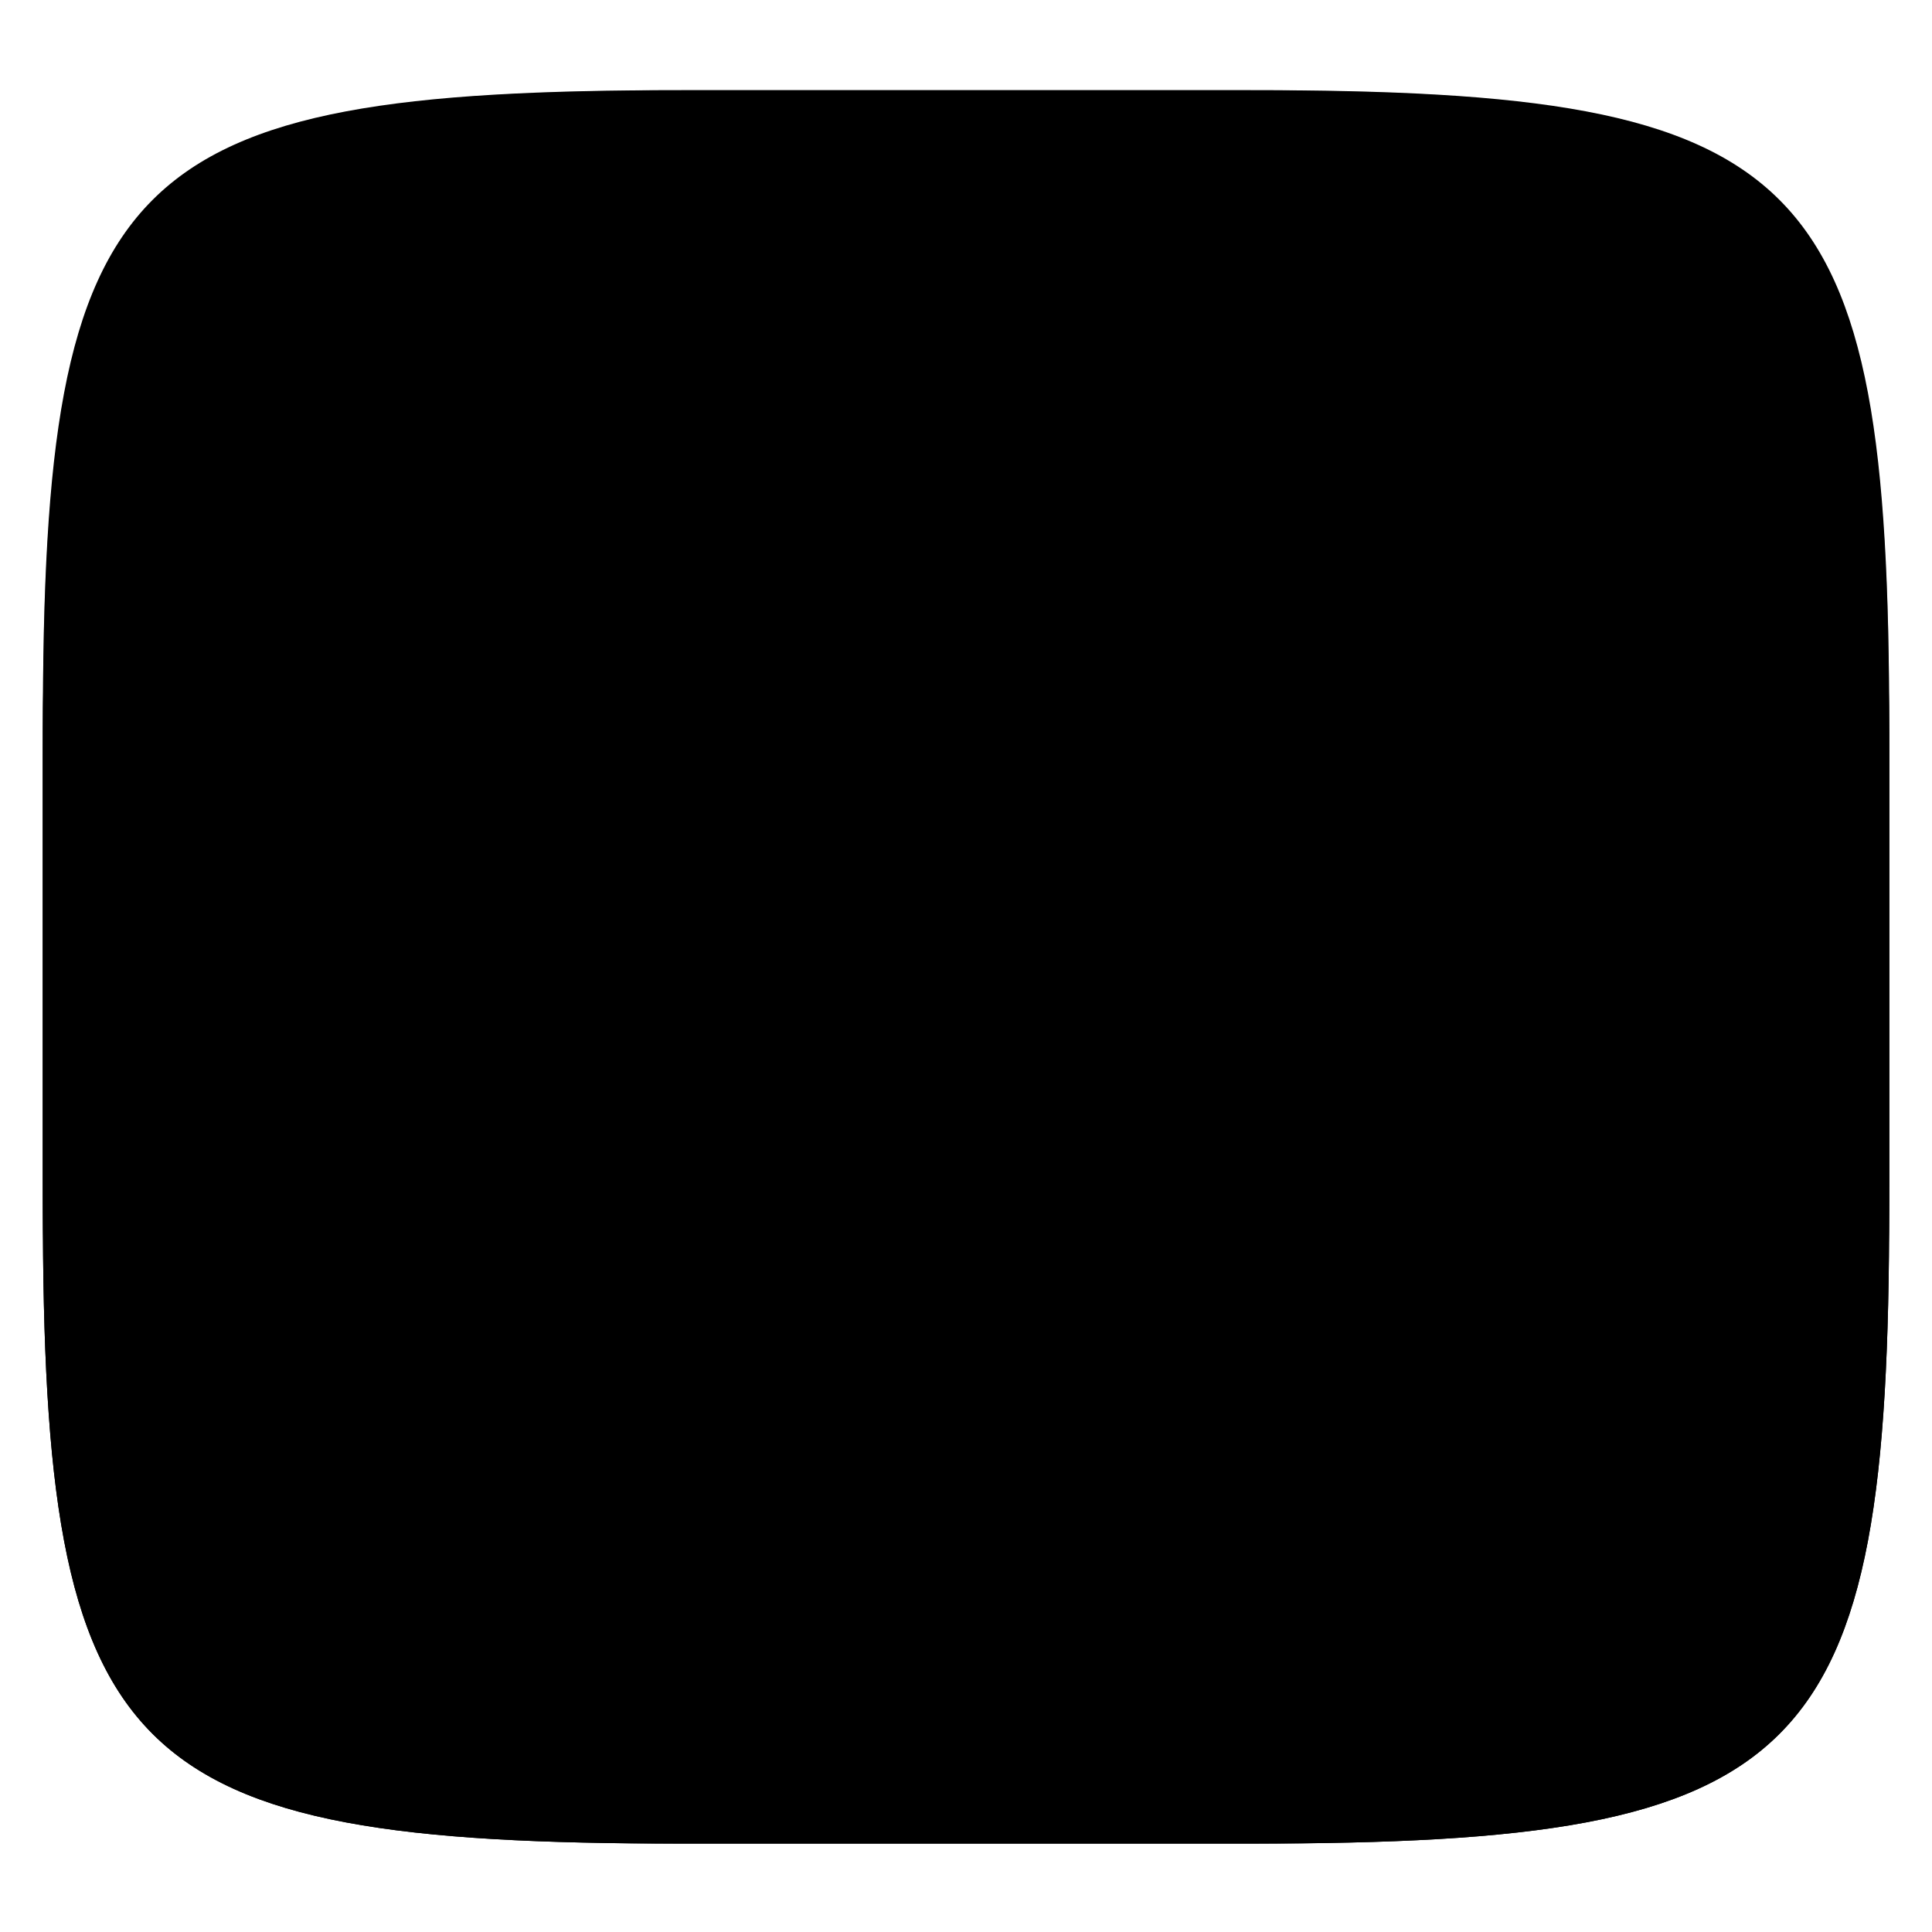 <svg xmlns="http://www.w3.org/2000/svg" style="isolation:isolate" width="256" height="256" viewBox="0 0 256 256">
 <defs>
  <filter id="RZiXC8pjN1vG7KU3F9Ro22O91rrUqI9X" width="400%" height="400%" x="-200%" y="-200%" color-interpolation-filters="sRGB" filterUnits="objectBoundingBox">
   <feGaussianBlur xmlns="http://www.w3.org/2000/svg" in="SourceGraphic" stdDeviation="4.294"/>
   <feOffset xmlns="http://www.w3.org/2000/svg" dx="0" dy="4" result="pf_100_offsetBlur"/>
   <feFlood xmlns="http://www.w3.org/2000/svg" flood-opacity=".4"/>
   <feComposite xmlns="http://www.w3.org/2000/svg" in2="pf_100_offsetBlur" operator="in" result="pf_100_dropShadow"/>
   <feBlend xmlns="http://www.w3.org/2000/svg" in="SourceGraphic" in2="pf_100_dropShadow" mode="normal"/>
  </filter>
 </defs>
 <g filter="url(#RZiXC8pjN1vG7KU3F9Ro22O91rrUqI9X)">
  <path fill="{{ theme.colors.yellow }}" d="M 165.685 11.947 C 239.74 11.947 250.324 22.504 250.324 96.491 L 250.324 155.742 C 250.324 229.728 239.74 240.285 165.685 240.285 L 90.315 240.285 C 16.26 240.285 5.676 229.728 5.676 155.742 L 5.676 96.491 C 5.676 22.504 16.26 11.947 90.315 11.947 L 165.685 11.947 Z"/>
 </g>
 <defs>
  <filter id="PqGbdq1lSU7w4SmI7bffbiKKEKujecj4" width="400%" height="400%" x="-200%" y="-200%" color-interpolation-filters="sRGB" filterUnits="objectBoundingBox">
   <feGaussianBlur xmlns="http://www.w3.org/2000/svg" in="SourceGraphic" stdDeviation="4.294"/>
   <feOffset xmlns="http://www.w3.org/2000/svg" dx="0" dy="4" result="pf_100_offsetBlur"/>
   <feFlood xmlns="http://www.w3.org/2000/svg" flood-opacity=".4"/>
   <feComposite xmlns="http://www.w3.org/2000/svg" in2="pf_100_offsetBlur" operator="in" result="pf_100_dropShadow"/>
   <feBlend xmlns="http://www.w3.org/2000/svg" in="SourceGraphic" in2="pf_100_dropShadow" mode="normal"/>
  </filter>
 </defs>
 <g filter="url(#PqGbdq1lSU7w4SmI7bffbiKKEKujecj4)">
  <linearGradient id="_lgradient_87" x1=".5" x2=".5" y1="0" y2="1" gradientTransform="matrix(244.648,0,0,228.338,5.68,11.95)" gradientUnits="userSpaceOnUse">
   <stop offset="0%" style="stop-color:{{ theme.colors.green }}"/>
   <stop offset="100%" style="stop-color:{{ theme.colors.cyan }}"/>
  </linearGradient>
  <path fill="url(#_lgradient_87)" d="M 165.689 11.95 C 239.745 11.95 250.328 22.507 250.328 96.494 L 250.328 155.745 C 250.328 229.731 239.745 240.288 165.689 240.288 L 90.319 240.288 C 16.264 240.288 5.68 229.731 5.68 155.745 L 5.68 96.494 C 5.68 22.507 16.264 11.95 90.319 11.95 L 165.689 11.95 Z"/>
 </g>
 <linearGradient id="_lgradient_88" x1="0" x2="0" y1="0" y2="1" gradientTransform="matrix(230,0,0,220,12.333,18)" gradientUnits="userSpaceOnUse">
  <stop offset="0%" style="stop-color:{{ theme.colors.foreground }}"/>
  <stop offset="100%" style="stop-color:{{ theme.colors.foreground }}"/>
 </linearGradient>
 <path fill="url(#_lgradient_88)" d="M 114.916 18 C 116.187 19.974 116.946 22.852 116.957 25.262 C 116.98 30.303 114.73 31.908 112.338 28.549 C 110.998 26.666 108.423 25.079 106.698 25.079 C 105.445 25.079 100.189 28.29 100.189 29.054 C 100.189 29.34 101.388 29.434 102.853 29.268 C 105.656 28.952 106.53 29.513 106.548 31.642 C 106.566 33.578 102.967 37.747 97.03 42.675 C 89.386 49.02 86.879 51.806 86.879 53.975 C 86.879 55.219 86.323 56.125 84.774 57.402 L 82.668 59.142 L 83.613 61.151 C 84.912 63.889 84.828 64.517 82.851 67.006 C 80.529 69.928 80.272 71.05 81.486 72.903 C 82.694 74.747 82.754 79.252 81.648 85.117 C 80.693 90.179 81.254 97.664 83.044 103.787 C 83.835 106.492 86.3 113.518 88.523 119.406 C 93.254 131.944 94.179 135.001 94.979 140.719 C 96.123 148.904 94.111 155.515 89.027 160.323 C 85.505 163.656 83.275 164.413 80.434 163.224 C 74.686 160.817 70.95 153.135 64.256 129.955 C 57.457 106.412 51.658 96.704 38.561 86.965 C 33.439 83.156 21.816 74.84 14.667 69 L 12.333 140.333 C 20.812 148.462 36.896 160.185 46.875 165.34 C 49.755 166.828 52.251 168.271 52.418 168.541 C 52.585 168.812 51.365 169.205 49.7 169.422 C 36.818 171.101 22.305 177.845 14.667 184.667 L 18.667 212 C 20 224.333 49.146 239.795 54 236.333 L 200.113 238 C 203.324 233.157 205.183 227.305 204.334 224.154 C 202.105 215.874 187.862 212.714 171.71 216.913 C 168.809 217.668 162.028 219.89 156.639 221.844 C 149.484 224.438 146.05 225.389 143.909 225.389 C 140.479 225.388 137.907 224.545 137.41 223.251 C 136.842 221.77 138.316 214.281 139.817 210.994 C 143.604 202.702 149.046 199.888 156.317 202.454 C 159.251 203.49 159.206 203.488 159.206 202.701 C 159.206 202.358 158.439 201.311 157.509 200.381 C 155.165 198.036 151.527 198.061 145.263 200.478 C 142.706 201.464 140.498 202.158 140.354 202.014 C 140.21 201.87 139.926 199.674 139.731 197.137 C 139.133 189.382 140.922 186.205 145.789 186.384 L 148.496 186.491 L 146.767 185.063 C 144.398 183.126 142.833 183.281 140.16 185.696 C 137.442 188.153 136.057 191.763 136.057 196.439 C 136.057 201.682 134.358 201.573 131.61 196.149 C 129.169 191.331 129.813 185.405 132.695 186.158 C 134.001 186.5 134.001 186.408 132.651 183.763 C 130.635 179.81 130.822 176.172 133.167 173.644 C 134.118 172.618 136.584 168.938 138.656 165.458 C 143.644 157.083 147.914 151.553 154.576 144.844 C 166.887 132.445 179.512 124.238 207.224 110.63 C 223.986 102.398 237.027 96.83 242.333 94.013 L 242.333 85 C 236.377 87.839 224.426 92.609 216.773 95.977 C 196.59 104.863 180.648 112.831 172.161 118.289 C 158.22 127.255 145.339 138.886 136.959 150.075 C 134.456 153.417 132.167 156.155 131.867 156.155 C 131.567 156.155 130.495 155.025 129.493 153.642 C 127.768 151.263 127.662 150.797 127.473 145.048 L 127.269 138.979 L 124.971 136.669 C 122.952 134.65 122.732 134.182 123.187 132.823 C 124.069 130.192 123.075 127.584 119.976 124.401 C 117.431 121.788 117.115 121.211 117.376 119.557 C 117.74 117.246 116.624 115.371 113.82 113.638 C 112.364 112.737 111.758 111.955 111.758 110.941 C 111.758 110.155 111.26 108.552 110.651 107.375 C 105.07 96.584 105.145 93.498 110.931 95.698 C 113.304 96.601 114.283 95.962 115.41 92.787 C 115.998 91.131 117.052 89.488 117.87 88.952 C 119.936 87.598 123.236 88.265 125.067 90.402 C 127.182 92.871 129.415 94.114 130.89 93.646 C 132.026 93.286 132.12 92.974 131.803 90.273 C 130.774 81.511 130.685 78.897 131.437 78.897 C 131.852 78.897 134.306 81.052 136.895 83.678 C 140.877 87.717 142.113 89.468 144.908 95.064 C 146.725 98.702 148.206 102.286 148.206 103.024 C 148.206 103.763 148.446 104.367 148.732 104.367 C 149.426 104.367 149.829 99.341 149.323 96.998 C 149.002 95.509 149.122 95.076 149.936 94.817 C 150.845 94.529 150.722 94.021 148.743 90.08 C 146.594 85.802 143.976 78.895 144.36 78.511 C 144.465 78.407 146.694 78.022 149.313 77.651 C 155.127 76.829 159.371 77.479 164.835 80.036 C 166.901 81.003 168.683 81.798 168.799 81.798 C 168.914 81.798 168.741 81.083 168.412 80.208 C 167.593 78.024 163.528 73.923 156.317 68.037 C 150.14 62.995 146.538 59.431 146.498 58.315 C 146.422 56.155 144.424 51.492 142.438 48.83 C 138.594 43.677 139.244 42.486 146.627 41.171 C 149.066 40.736 150.266 40.188 151.107 39.119 C 152.528 37.312 152.588 36.397 151.246 36.96 C 149.618 37.642 144.65 38.495 144.307 38.152 C 144.134 37.979 145.051 36.68 146.348 35.273 C 148.914 32.489 151.117 28.633 151.074 26.991 C 151.06 26.42 150.423 27.163 149.646 28.656 C 147.905 32 146.29 33.179 143.458 33.179 C 142.256 33.179 141.267 33.082 141.267 32.953 C 141.267 32.823 142.051 30.97 143.007 28.839 C 145.453 23.385 145.684 20.674 144.071 18.172 L 143.963 18 L 142.577 18 L 142.352 20.589 C 141.644 27.349 139.265 32.609 136.905 32.609 C 136.437 32.609 135.601 32.075 135.047 31.428 C 134.235 30.478 134.036 29.107 134.027 24.338 C 134.022 21.783 133.901 19.472 133.608 18 L 130.643 18 C 130.958 22.229 129.927 26.175 127.571 28.398 C 126.466 29.44 125.391 30.291 125.175 30.289 C 124.959 30.287 124.75 28.609 124.713 26.572 C 124.651 23.146 123.883 19.973 122.457 18 L 114.916 18 Z M 125.433 193.828 L 127.42 194.988 C 130.503 196.789 132.007 199.466 132.007 203.142 C 132.007 208.042 131.047 209.285 124.917 212.251 C 121.98 213.673 117.232 215.516 114.368 216.344 C 108.949 217.91 100.731 218.719 98.76 217.88 C 97.759 217.454 98.071 217.058 101.36 214.636 C 103.418 213.12 106.802 210.875 108.879 209.641 C 110.956 208.407 114.2 206.144 116.087 204.624 C 119.196 202.119 120.487 200.673 124.24 195.483 L 125.433 193.828 Z M 124.391 217.762 C 126.168 217.752 127.166 218.909 129.064 221.479 C 130.352 223.222 131.671 224.812 131.996 225.013 C 133.06 225.67 132.619 226.463 131.191 226.463 C 130.421 226.463 127.052 227.8 123.703 229.428 C 117.161 232.609 113.371 233.429 111.468 232.092 C 110.832 231.645 108.818 230.669 106.988 229.922 C 105.159 229.175 103.658 228.403 103.658 228.203 C 103.658 227.447 106.945 224.809 109.448 223.552 C 110.88 222.833 114.744 221.123 118.042 219.76 C 121.153 218.474 123.009 217.768 124.391 217.762 Z"/>
 <linearGradient id="_lgradient_89" x1="0" x2="0" y1="0" y2="1" gradientTransform="matrix(244.648,0,0,228.338,5.68,11.95)" gradientUnits="userSpaceOnUse">
  <stop offset="0%" style="stop-color:{{ theme.colors.foreground }}"/>
  <stop offset="100%" style="stop-color:{{ theme.colors.foreground }}"/>
 </linearGradient>
 <path fill="url(#_lgradient_89)" fill-rule="evenodd" d="M 165.689 11.95 C 239.745 11.95 250.328 22.507 250.328 96.494 L 250.328 155.745 C 250.328 229.731 239.745 240.288 165.689 240.288 L 90.319 240.288 C 16.264 240.288 5.68 229.731 5.68 155.745 L 5.68 96.494 C 5.68 22.507 16.264 11.95 90.319 11.95 L 165.689 11.95 Z M 165.7 21.95 C 170.01 21.95 174.32 21.99 178.63 22.08 C 182.43 22.17 186.23 22.32 190.02 22.53 C 193.33 22.72 196.62 22.99 199.91 23.35 C 202.74 23.66 205.55 24.07 208.34 24.59 C 210.69 25.02 213.02 25.58 215.32 26.25 C 217.23 26.81 219.1 27.5 220.92 28.32 C 222.44 29 223.9 29.81 225.29 30.74 C 226.52 31.57 227.66 32.51 228.71 33.55 C 229.76 34.6 230.7 35.74 231.53 36.97 C 232.46 38.35 233.27 39.81 233.95 41.33 C 234.77 43.15 235.46 45.01 236.02 46.92 C 236.69 49.21 237.25 51.54 237.68 53.89 C 238.2 56.68 238.62 59.49 238.92 62.31 C 239.28 65.59 239.56 68.89 239.75 72.19 C 239.96 75.98 240.11 79.77 240.19 83.57 C 240.29 87.87 240.33 92.18 240.33 96.48 C 240.33 96.49 240.33 96.49 240.33 96.49 L 240.33 155.74 C 240.33 155.75 240.33 155.75 240.33 155.76 C 240.33 160.06 240.29 164.37 240.19 168.67 C 240.11 172.47 239.96 176.26 239.75 180.05 C 239.56 183.35 239.28 186.65 238.92 189.93 C 238.62 192.75 238.2 195.56 237.68 198.35 C 237.25 200.7 236.69 203.02 236.02 205.32 C 235.46 207.23 234.77 209.09 233.95 210.91 C 233.27 212.43 232.46 213.88 231.53 215.27 C 230.7 216.49 229.76 217.64 228.71 218.69 C 227.66 219.73 226.52 220.67 225.29 221.5 C 223.9 222.43 222.44 223.24 220.92 223.92 C 219.1 224.74 217.23 225.43 215.32 225.99 C 213.02 226.66 210.69 227.22 208.34 227.65 C 205.55 228.17 202.74 228.58 199.91 228.89 C 196.62 229.25 193.32 229.52 190.02 229.71 C 186.23 229.92 182.43 230.07 178.63 230.15 C 174.32 230.25 170.01 230.29 165.7 230.29 C 165.7 230.29 165.69 230.29 165.69 230.29 L 90.32 230.29 C 90.32 230.29 90.31 230.29 90.31 230.29 C 86 230.29 81.69 230.25 77.38 230.15 C 73.58 230.07 69.78 229.92 65.99 229.71 C 62.68 229.52 59.38 229.25 56.09 228.89 C 53.27 228.58 50.46 228.17 47.67 227.65 C 45.31 227.22 42.98 226.66 40.69 225.99 C 38.78 225.43 36.9 224.74 35.09 223.92 C 33.57 223.24 32.1 222.43 30.72 221.5 C 29.49 220.67 28.34 219.73 27.3 218.69 C 26.25 217.64 25.31 216.49 24.48 215.27 C 23.55 213.88 22.74 212.43 22.05 210.91 C 21.24 209.09 20.55 207.23 19.99 205.32 C 19.31 203.02 18.76 200.7 18.32 198.35 C 17.81 195.56 17.39 192.75 17.09 189.93 C 16.72 186.65 16.45 183.35 16.26 180.05 C 16.05 176.26 15.9 172.47 15.81 168.67 C 15.72 164.37 15.68 160.06 15.68 155.76 C 15.68 155.75 15.68 155.75 15.68 155.74 L 15.68 96.49 C 15.68 96.49 15.68 96.49 15.68 96.48 C 15.68 92.18 15.72 87.87 15.81 83.57 C 15.9 79.77 16.05 75.98 16.26 72.19 C 16.45 68.89 16.72 65.59 17.09 62.31 C 17.39 59.49 17.81 56.68 18.32 53.89 C 18.76 51.54 19.31 49.21 19.99 46.92 C 20.55 45.01 21.24 43.15 22.05 41.33 C 22.74 39.81 23.55 38.35 24.48 36.97 C 25.31 35.74 26.25 34.6 27.3 33.55 C 28.34 32.51 29.49 31.57 30.72 30.74 C 32.1 29.81 33.57 29 35.09 28.32 C 36.9 27.5 38.78 26.81 40.69 26.25 C 42.98 25.58 45.31 25.02 47.67 24.59 C 50.46 24.07 53.27 23.66 56.09 23.35 C 59.38 22.99 62.68 22.72 65.99 22.53 C 69.78 22.32 73.58 22.17 77.38 22.08 C 81.69 21.99 86 21.95 90.31 21.95 C 90.31 21.95 90.32 21.95 90.32 21.95 L 165.69 21.95 C 165.69 21.95 165.7 21.95 165.7 21.95 Z"/>
 <g opacity=".4">
  <linearGradient id="_lgradient_90" x1=".517" x2=".517" y1="0" y2="1" gradientTransform="matrix(244.65,0,0,228.34,5.68,11.95)" gradientUnits="userSpaceOnUse">
   <stop offset="0%" style="stop-color:{{ theme.colors.foreground }}"/>
   <stop offset="12.5%" stop-opacity=".098" style="stop-color:{{ theme.colors.foreground }}"/>
   <stop offset="92.5%" stop-opacity=".098" style="stop-color:{{ theme.colors.black }}"/>
   <stop offset="100%" stop-opacity=".498" style="stop-color:{{ theme.colors.black }}"/>
  </linearGradient>
  <path fill="url(#_lgradient_90)" fill-rule="evenodd" d="M 165.068 11.951 C 169.396 11.941 173.724 11.991 178.052 12.089 C 181.927 12.167 185.803 12.315 189.678 12.541 C 193.131 12.737 196.583 13.022 200.026 13.395 C 203.085 13.73 206.144 14.181 209.174 14.741 C 211.889 15.243 214.574 15.881 217.22 16.657 C 219.62 17.355 221.971 18.219 224.243 19.241 C 226.358 20.184 228.384 21.304 230.302 22.591 C 232.142 23.829 233.863 25.244 235.437 26.806 C 237.001 28.378 238.417 30.088 239.656 31.925 C 240.945 33.841 242.066 35.865 243.02 37.967 C 244.043 40.247 244.909 42.585 245.617 44.972 C 246.394 47.615 247.034 50.297 247.535 53.009 C 248.096 56.035 248.548 59.081 248.883 62.136 C 249.257 65.575 249.542 69.014 249.739 72.462 C 249.965 76.323 250.112 80.194 250.201 84.055 C 250.289 88.378 250.339 92.701 250.329 97.014 L 250.329 155.226 C 250.339 159.549 250.289 163.862 250.201 168.185 C 250.112 172.056 249.965 175.917 249.739 179.778 C 249.542 183.226 249.257 186.675 248.883 190.104 C 248.548 193.159 248.096 196.215 247.535 199.241 C 247.034 201.943 246.394 204.625 245.617 207.268 C 244.909 209.655 244.043 212.003 243.02 214.273 C 242.066 216.385 240.945 218.399 239.656 220.315 C 238.417 222.152 237.001 223.872 235.437 225.434 C 233.863 226.996 232.142 228.411 230.302 229.649 C 228.384 230.936 226.358 232.056 224.243 232.999 C 221.971 234.021 219.62 234.885 217.22 235.593 C 214.574 236.369 211.889 237.007 209.174 237.499 C 206.144 238.068 203.085 238.51 200.026 238.845 C 196.583 239.218 193.131 239.503 189.678 239.699 C 185.803 239.925 181.927 240.073 178.052 240.161 C 173.724 240.249 169.396 240.299 165.068 240.289 L 90.942 240.289 C 86.614 240.299 82.286 240.249 77.958 240.161 C 74.083 240.073 70.207 239.925 66.332 239.699 C 62.879 239.503 59.427 239.218 55.984 238.845 C 52.925 238.51 49.866 238.068 46.836 237.499 C 44.121 237.007 41.436 236.369 38.79 235.593 C 36.39 234.885 34.039 234.021 31.767 232.999 C 29.652 232.056 27.626 230.936 25.708 229.649 C 23.868 228.411 22.147 226.996 20.573 225.434 C 19.009 223.872 17.593 222.152 16.354 220.315 C 15.065 218.399 13.944 216.385 12.99 214.273 C 11.967 212.003 11.101 209.655 10.393 207.268 C 9.616 204.625 8.976 201.943 8.475 199.241 C 7.914 196.215 7.462 193.159 7.127 190.104 C 6.753 186.675 6.468 183.226 6.271 179.778 C 6.045 175.917 5.898 172.056 5.809 168.185 C 5.721 163.862 5.671 159.549 5.681 155.226 L 5.681 97.014 C 5.671 92.701 5.721 88.378 5.809 84.055 C 5.898 80.194 6.045 76.323 6.271 72.462 C 6.468 69.014 6.753 65.575 7.127 62.136 C 7.462 59.081 7.914 56.035 8.475 53.009 C 8.976 50.297 9.616 47.615 10.393 44.972 C 11.101 42.585 11.967 40.247 12.99 37.967 C 13.944 35.865 15.065 33.841 16.354 31.925 C 17.593 30.088 19.009 28.378 20.573 26.806 C 22.147 25.244 23.868 23.829 25.708 22.591 C 27.626 21.304 29.652 20.184 31.767 19.241 C 34.039 18.219 36.39 17.355 38.79 16.657 C 41.436 15.881 44.121 15.243 46.836 14.741 C 49.866 14.181 52.925 13.73 55.984 13.395 C 59.427 13.022 62.879 12.737 66.332 12.541 C 70.207 12.315 74.083 12.167 77.958 12.089 C 82.286 11.991 86.614 11.941 90.942 11.951 L 165.068 11.951 Z M 165.078 15.96 C 169.376 15.95 173.675 15.999 177.973 16.087 C 181.8 16.176 185.626 16.323 189.452 16.539 C 192.836 16.736 196.219 17.011 199.583 17.384 C 202.554 17.699 205.515 18.131 208.446 18.681 C 211.023 19.153 213.58 19.762 216.099 20.499 C 218.322 21.147 220.495 21.953 222.6 22.896 C 224.509 23.751 226.338 24.763 228.069 25.922 C 229.692 27.013 231.207 28.26 232.594 29.646 C 233.981 31.031 235.23 32.544 236.332 34.165 C 237.492 35.894 238.506 37.712 239.361 39.608 C 240.306 41.72 241.112 43.892 241.761 46.102 C 242.509 48.617 243.109 51.162 243.591 53.736 C 244.132 56.664 244.565 59.611 244.889 62.578 C 245.263 65.938 245.539 69.308 245.735 72.688 C 245.952 76.51 246.109 80.322 246.188 84.144 C 246.276 88.437 246.325 92.721 246.325 97.014 C 246.325 97.014 246.325 97.014 246.325 97.014 L 246.325 155.226 C 246.325 155.226 246.325 155.226 246.325 155.226 C 246.325 159.519 246.276 163.803 246.188 168.096 C 246.109 171.918 245.952 175.74 245.735 179.552 C 245.539 182.932 245.263 186.302 244.889 189.672 C 244.565 192.629 244.132 195.576 243.591 198.504 C 243.109 201.078 242.509 203.623 241.761 206.138 C 241.112 208.358 240.306 210.52 239.361 212.632 C 238.506 214.528 237.492 216.356 236.332 218.075 C 235.23 219.706 233.981 221.219 232.594 222.604 C 231.207 223.98 229.692 225.227 228.069 226.318 C 226.338 227.477 224.509 228.489 222.6 229.344 C 220.495 230.297 218.322 231.093 216.099 231.741 C 213.58 232.478 211.023 233.087 208.446 233.559 C 205.515 234.109 202.554 234.541 199.583 234.865 C 196.219 235.229 192.836 235.514 189.452 235.701 C 185.626 235.917 181.8 236.074 177.973 236.153 C 173.675 236.251 169.376 236.29 165.078 236.29 C 165.078 236.29 165.078 236.29 165.068 236.29 L 90.942 236.29 C 90.932 236.29 90.932 236.29 90.932 236.29 C 86.634 236.29 82.335 236.251 78.037 236.153 C 74.21 236.074 70.384 235.917 66.558 235.701 C 63.174 235.514 59.791 235.229 56.427 234.865 C 53.456 234.541 50.495 234.109 47.564 233.559 C 44.987 233.087 42.43 232.478 39.911 231.741 C 37.688 231.093 35.515 230.297 33.41 229.344 C 31.501 228.489 29.672 227.477 27.941 226.318 C 26.318 225.227 24.803 223.98 23.416 222.604 C 22.029 221.219 20.78 219.706 19.678 218.075 C 18.518 216.356 17.504 214.528 16.649 212.632 C 15.704 210.52 14.898 208.358 14.249 206.138 C 13.501 203.623 12.901 201.078 12.419 198.504 C 11.878 195.576 11.445 192.629 11.121 189.672 C 10.747 186.302 10.472 182.932 10.275 179.552 C 10.058 175.74 9.901 171.918 9.822 168.096 C 9.734 163.803 9.685 159.519 9.685 155.226 C 9.685 155.226 9.685 155.226 9.685 155.226 L 9.685 97.014 C 9.685 97.014 9.685 97.014 9.685 97.014 C 9.685 92.721 9.734 88.437 9.822 84.144 C 9.901 80.322 10.058 76.51 10.275 72.688 C 10.472 69.308 10.747 65.938 11.121 62.578 C 11.445 59.611 11.878 56.664 12.419 53.736 C 12.901 51.162 13.501 48.617 14.249 46.102 C 14.898 43.892 15.704 41.72 16.649 39.608 C 17.504 37.712 18.518 35.894 19.678 34.165 C 20.78 32.544 22.029 31.031 23.416 29.646 C 24.803 28.26 26.318 27.013 27.941 25.922 C 29.672 24.763 31.501 23.751 33.41 22.896 C 35.515 21.953 37.688 21.147 39.911 20.499 C 42.43 19.762 44.987 19.153 47.564 18.681 C 50.495 18.131 53.456 17.699 56.427 17.384 C 59.791 17.011 63.174 16.736 66.558 16.539 C 70.384 16.323 74.21 16.176 78.037 16.087 C 82.335 15.999 86.634 15.95 90.932 15.96 C 90.932 15.96 90.932 15.96 90.942 15.96 L 165.068 15.96 C 165.078 15.96 165.078 15.96 165.078 15.96 Z"/>
 </g>
</svg>
